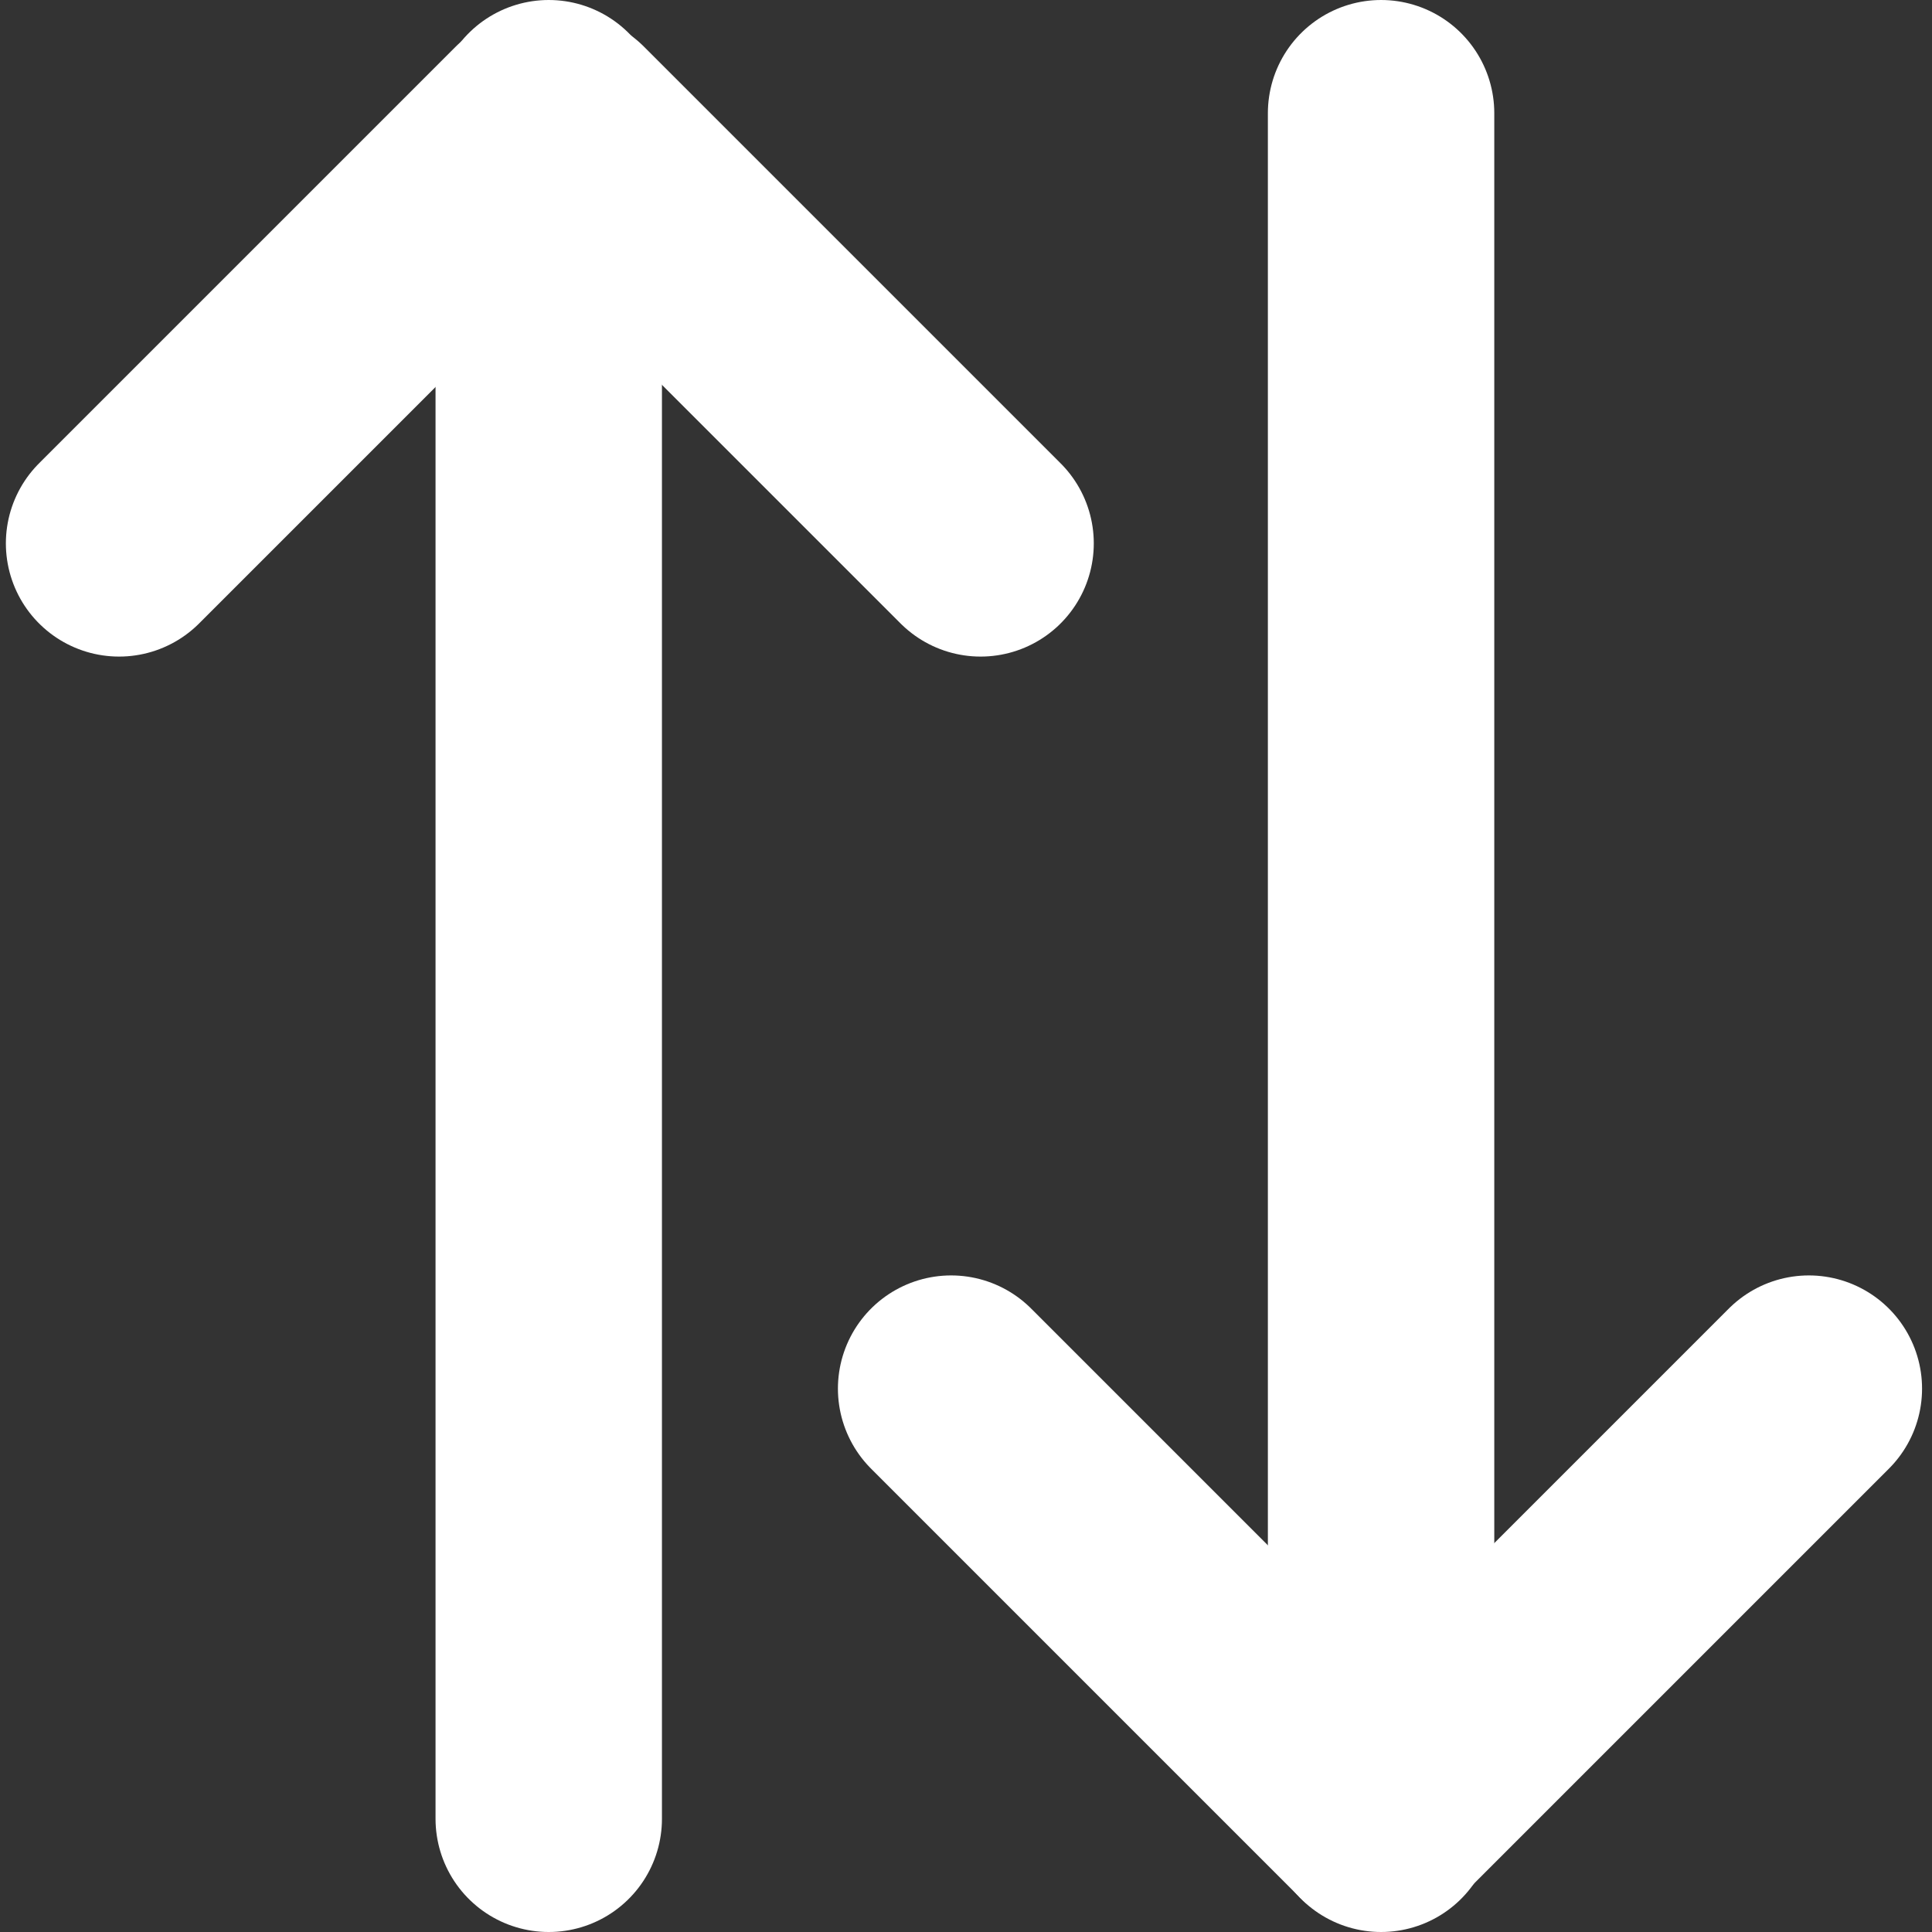 <svg width="256" height="256" viewBox="0 0 256 256" fill="none" xmlns="http://www.w3.org/2000/svg">
<rect x="0" y="0" width="256" height="256" fill="#333333" stroke="none"/>
<path d="M72.711 15L72.711 241" stroke="white" stroke-width="30" stroke-linecap="round"/>
<path d="M129.932 72L74.707 16.775" stroke="white" stroke-width="30" stroke-linecap="round"/>
<path d="M15.778 72L71.004 16.775" stroke="white" stroke-width="30" stroke-linecap="round"/>
<path d="M183 241L183 15" stroke="white" stroke-width="30" stroke-linecap="round"/>
<path d="M126.029 184L182.739 240.711" stroke="white" stroke-width="30" stroke-linecap="round"/>
<path d="M239.682 184L182.971 240.711" stroke="white" stroke-width="30" stroke-linecap="round"/>
</svg>
